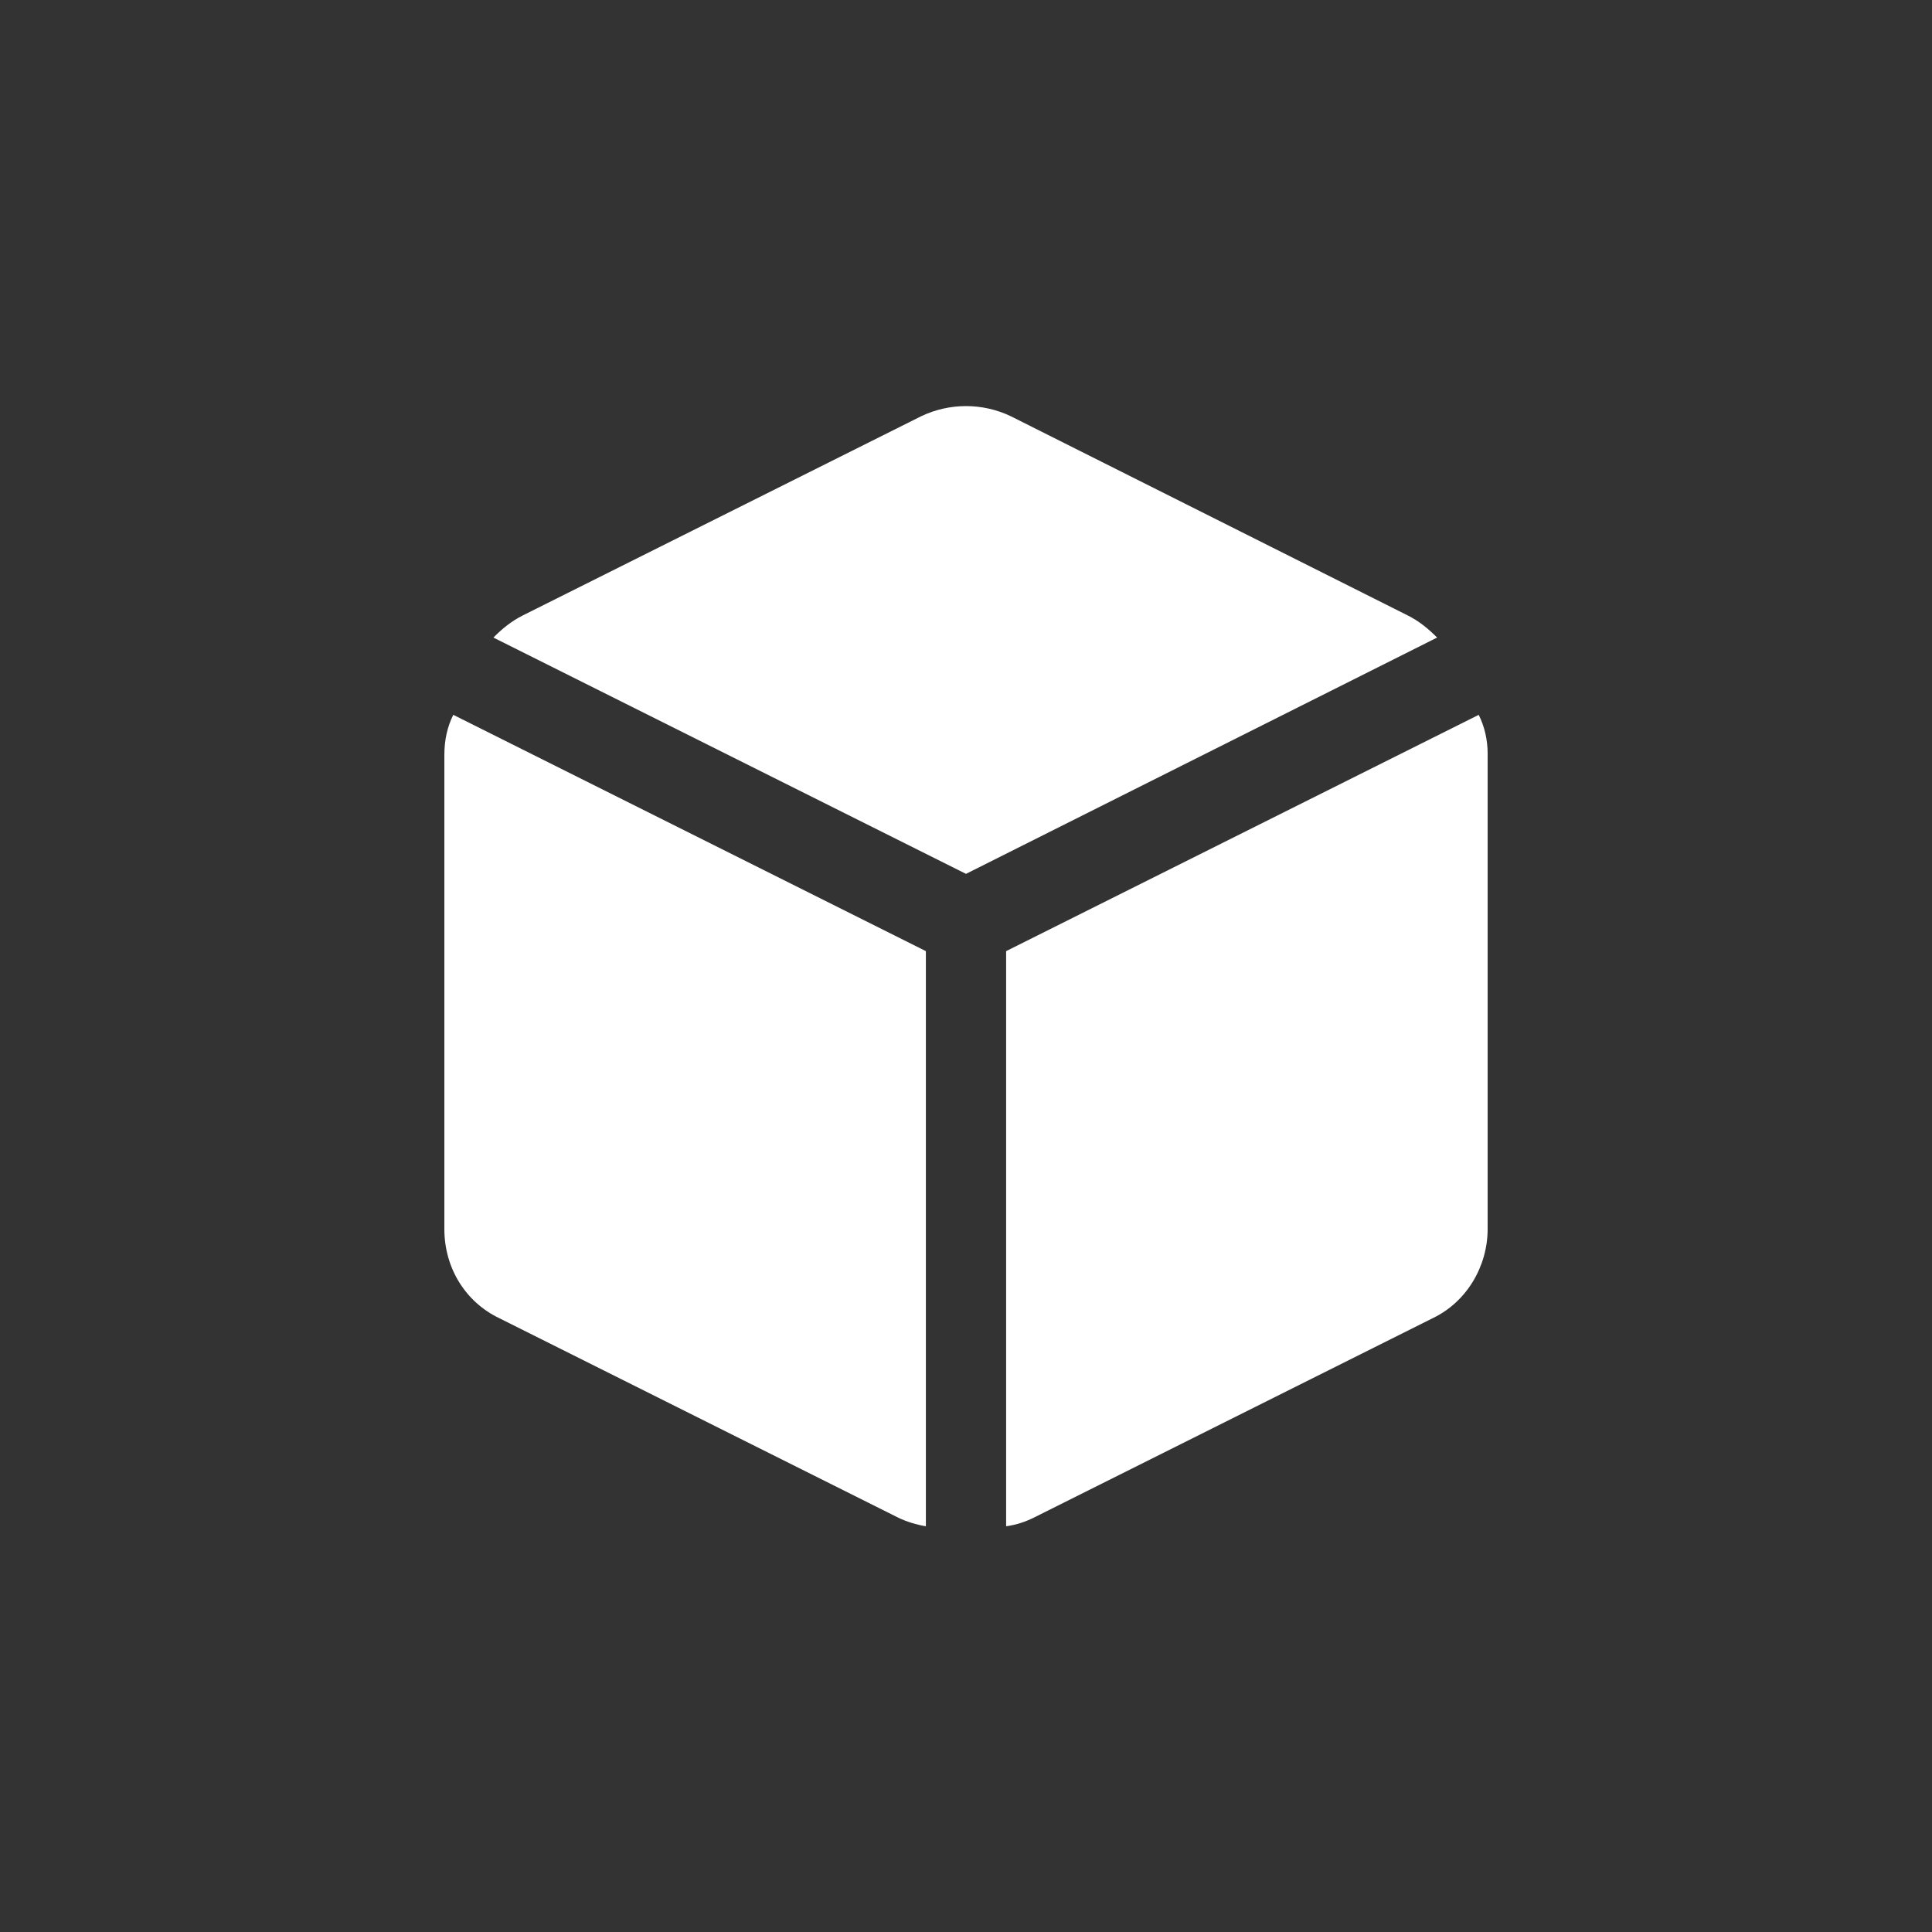 <svg xmlns="http://www.w3.org/2000/svg" xml:space="preserve" id="Layer_1" x="0" y="0" style="enable-background:new 0 0 130 130" version="1.1" viewBox="0 0 130 130"><rect x="0" y="0" width="130" height="130" fill="#333333" stroke="none"/><style>.st0{fill:#fff}</style><g id="Artboard"><g id="SR-Blue" transform="translate(59 30)"><g id="Group-Copy-5" transform="translate(268 57)"><path id="Fill-1_00000075125926748036319320000006839205071453821626_" d="m-264.7-23-31.8-15.9c-.4.8-.6 1.7-.6 2.7v31.9c0 2.6 1.4 4.9 3.7 6l26.8 13.4c.6.3 1.3.5 1.9.6V-23z" class="st0"/><path id="Fill-3_00000054973630849971091220000014099711226270550443_" d="m-262-28.2 31.7-15.9c-.6-.6-1.2-1.1-2-1.5L-259-59c-1.9-.9-4.1-.9-6 0l-26.8 13.4c-.8.4-1.4.9-2 1.5l31.8 15.9z" class="st0"/><path id="Fill-6" d="M-227.5-38.9-259.3-23v38.7c.7-.1 1.3-.3 1.9-.6l26.8-13.4c2.3-1.1 3.7-3.5 3.7-6v-32c0-.9-.2-1.8-.6-2.6.1 0 .1 0 0 0" class="st0"/></g></g></g></svg>